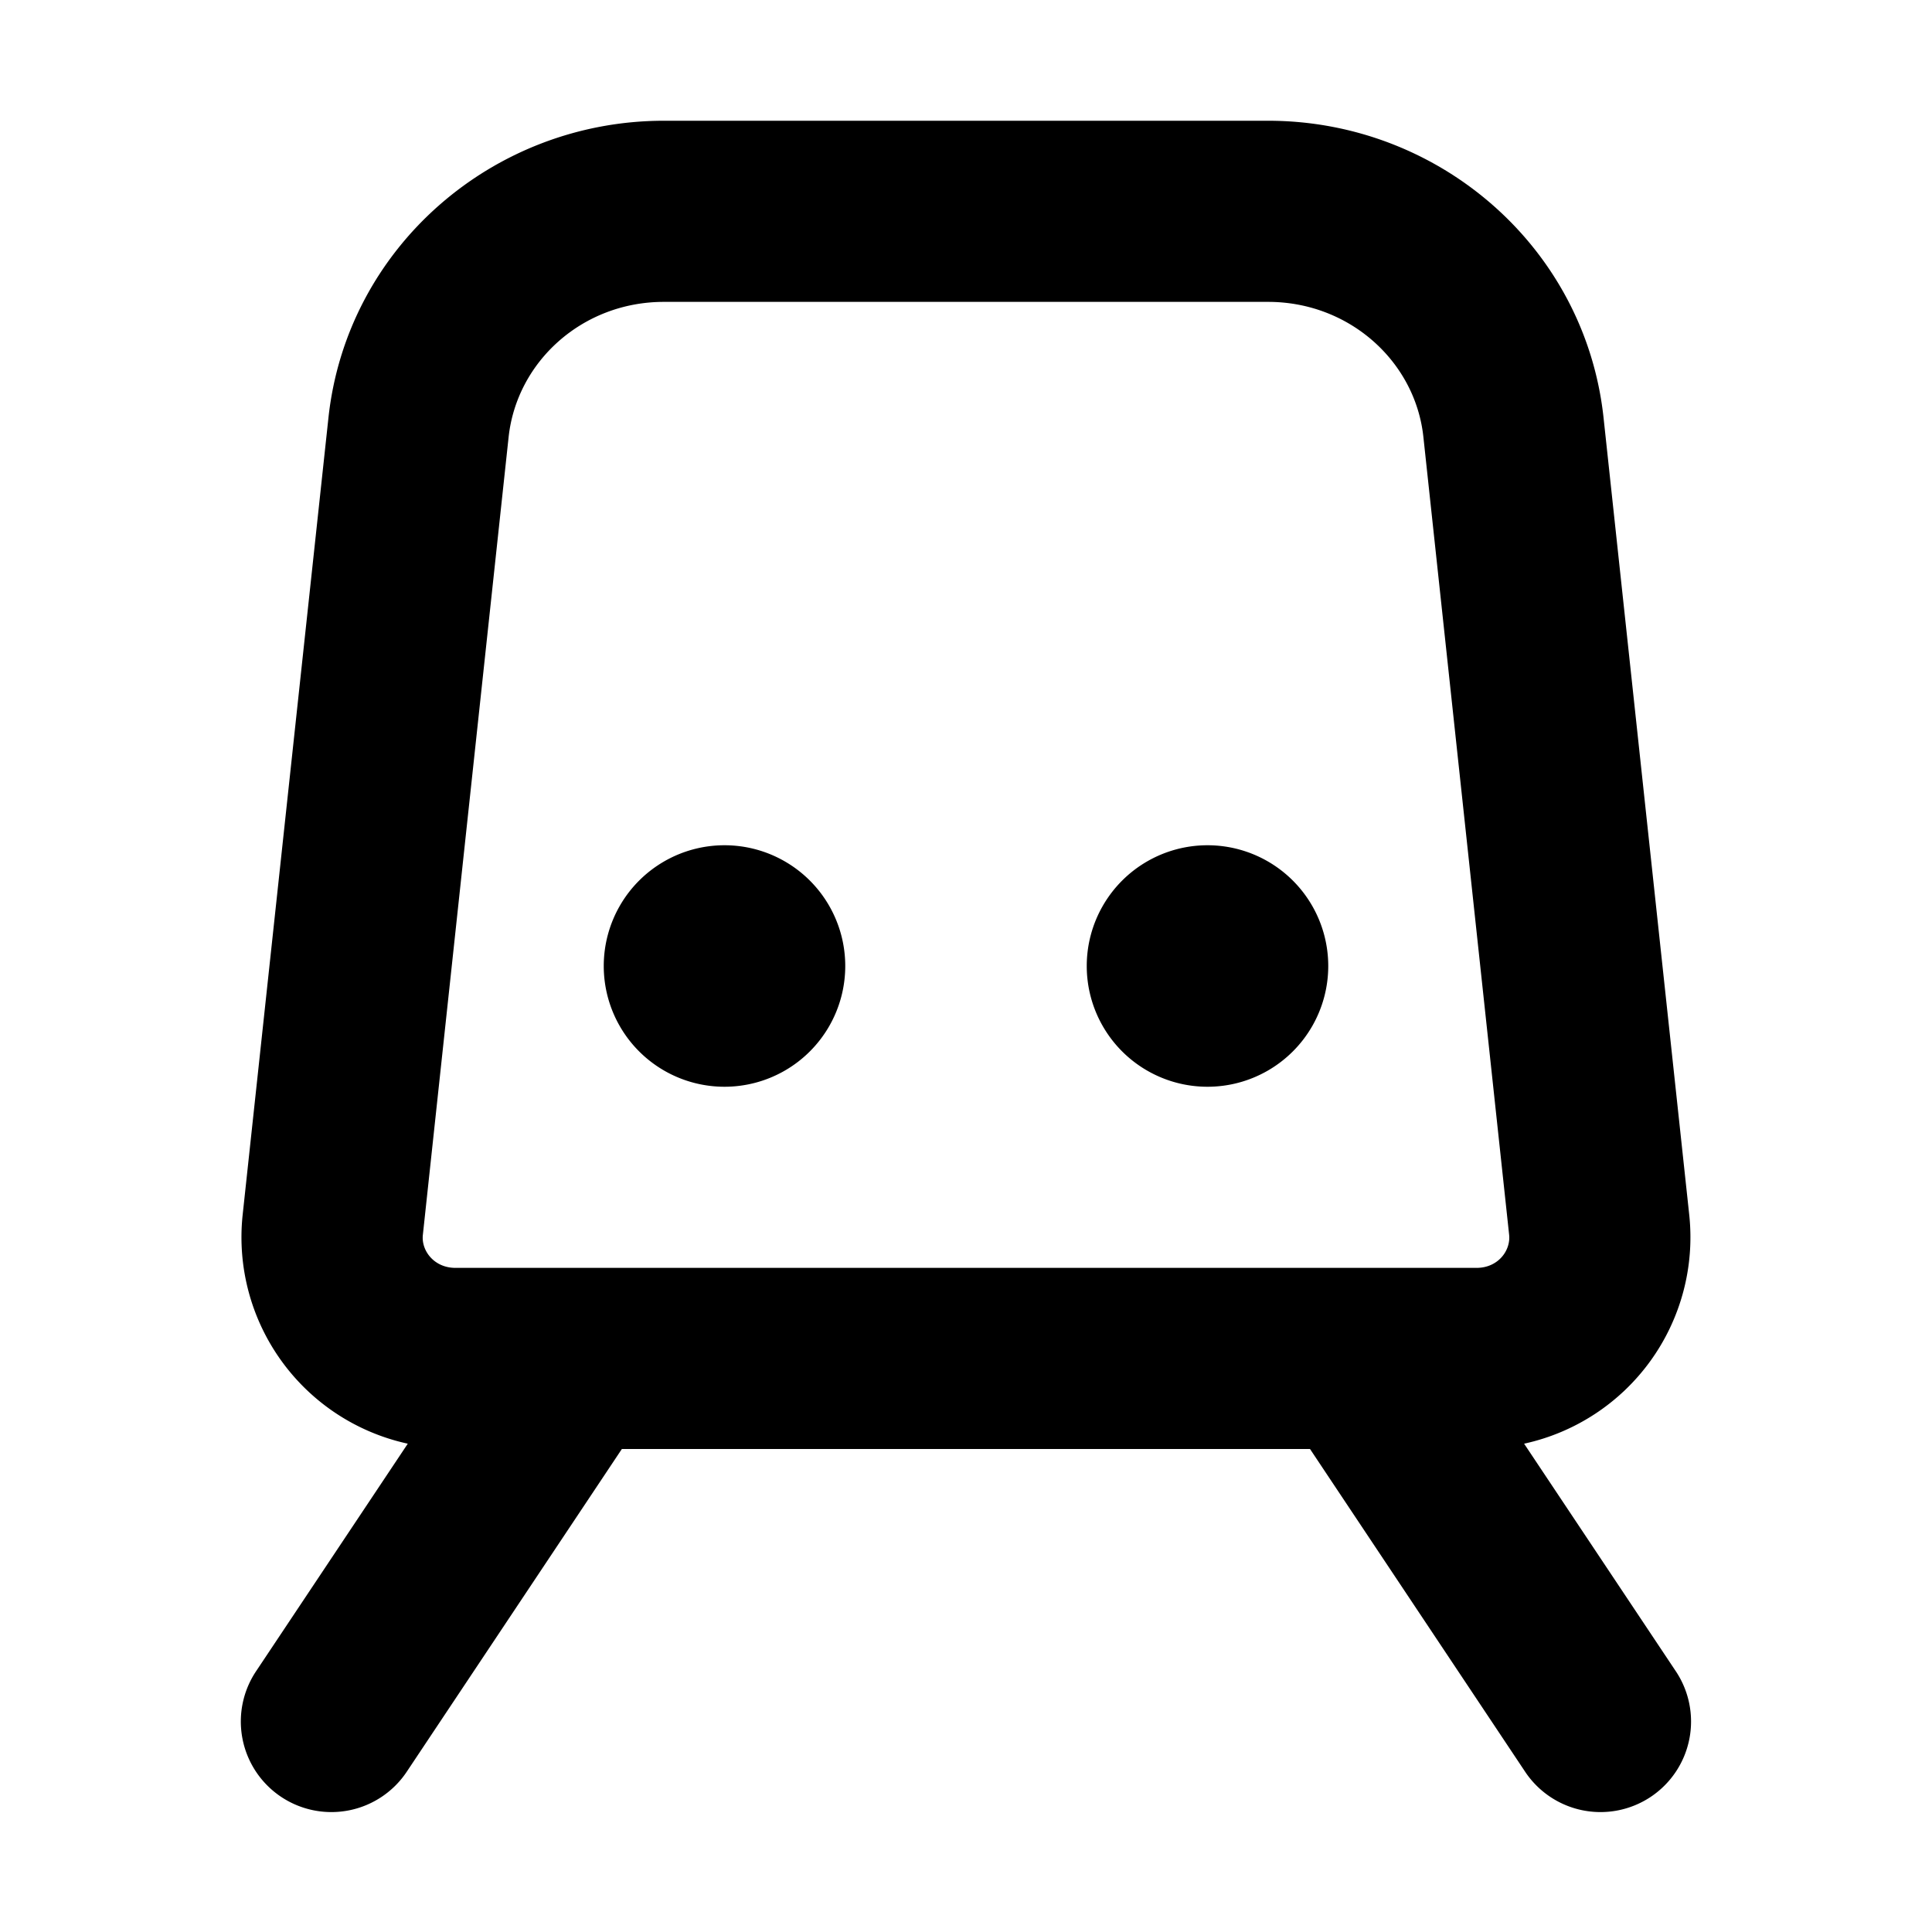 <svg xmlns="http://www.w3.org/2000/svg" width="32" height="32" fill="none" viewBox="0 0 16 16"><path fill="#fff" d="M0 0h16v16H0z"/><path fill="#000" fill-rule="evenodd" d="M2.72 3.46C2.872 2.05 4.082 1 5.498 1h5.004c1.416 0 2.626 1.049 2.778 2.46l.71 6.605a1.75 1.75 0 0 1-1.368 1.891l1.252 1.878a.75.75 0 1 1-1.248.832L10.849 12H5.15l-1.777 2.666a.75.75 0 1 1-1.248-.832l1.252-1.878a1.75 1.75 0 0 1-1.368-1.89zm2.042 7.04h-.99c-.179 0-.285-.145-.27-.274l.71-6.605c.067-.625.61-1.121 1.286-1.121h5.004c.675 0 1.22.496 1.286 1.12l.71 6.606c.014.13-.091.274-.27.274zM5 8a1 1 0 1 1 2 0 1 1 0 0 1-2 0m5-1a1 1 0 1 0 0 2 1 1 0 0 0 0-2" clip-rule="evenodd"/></svg>